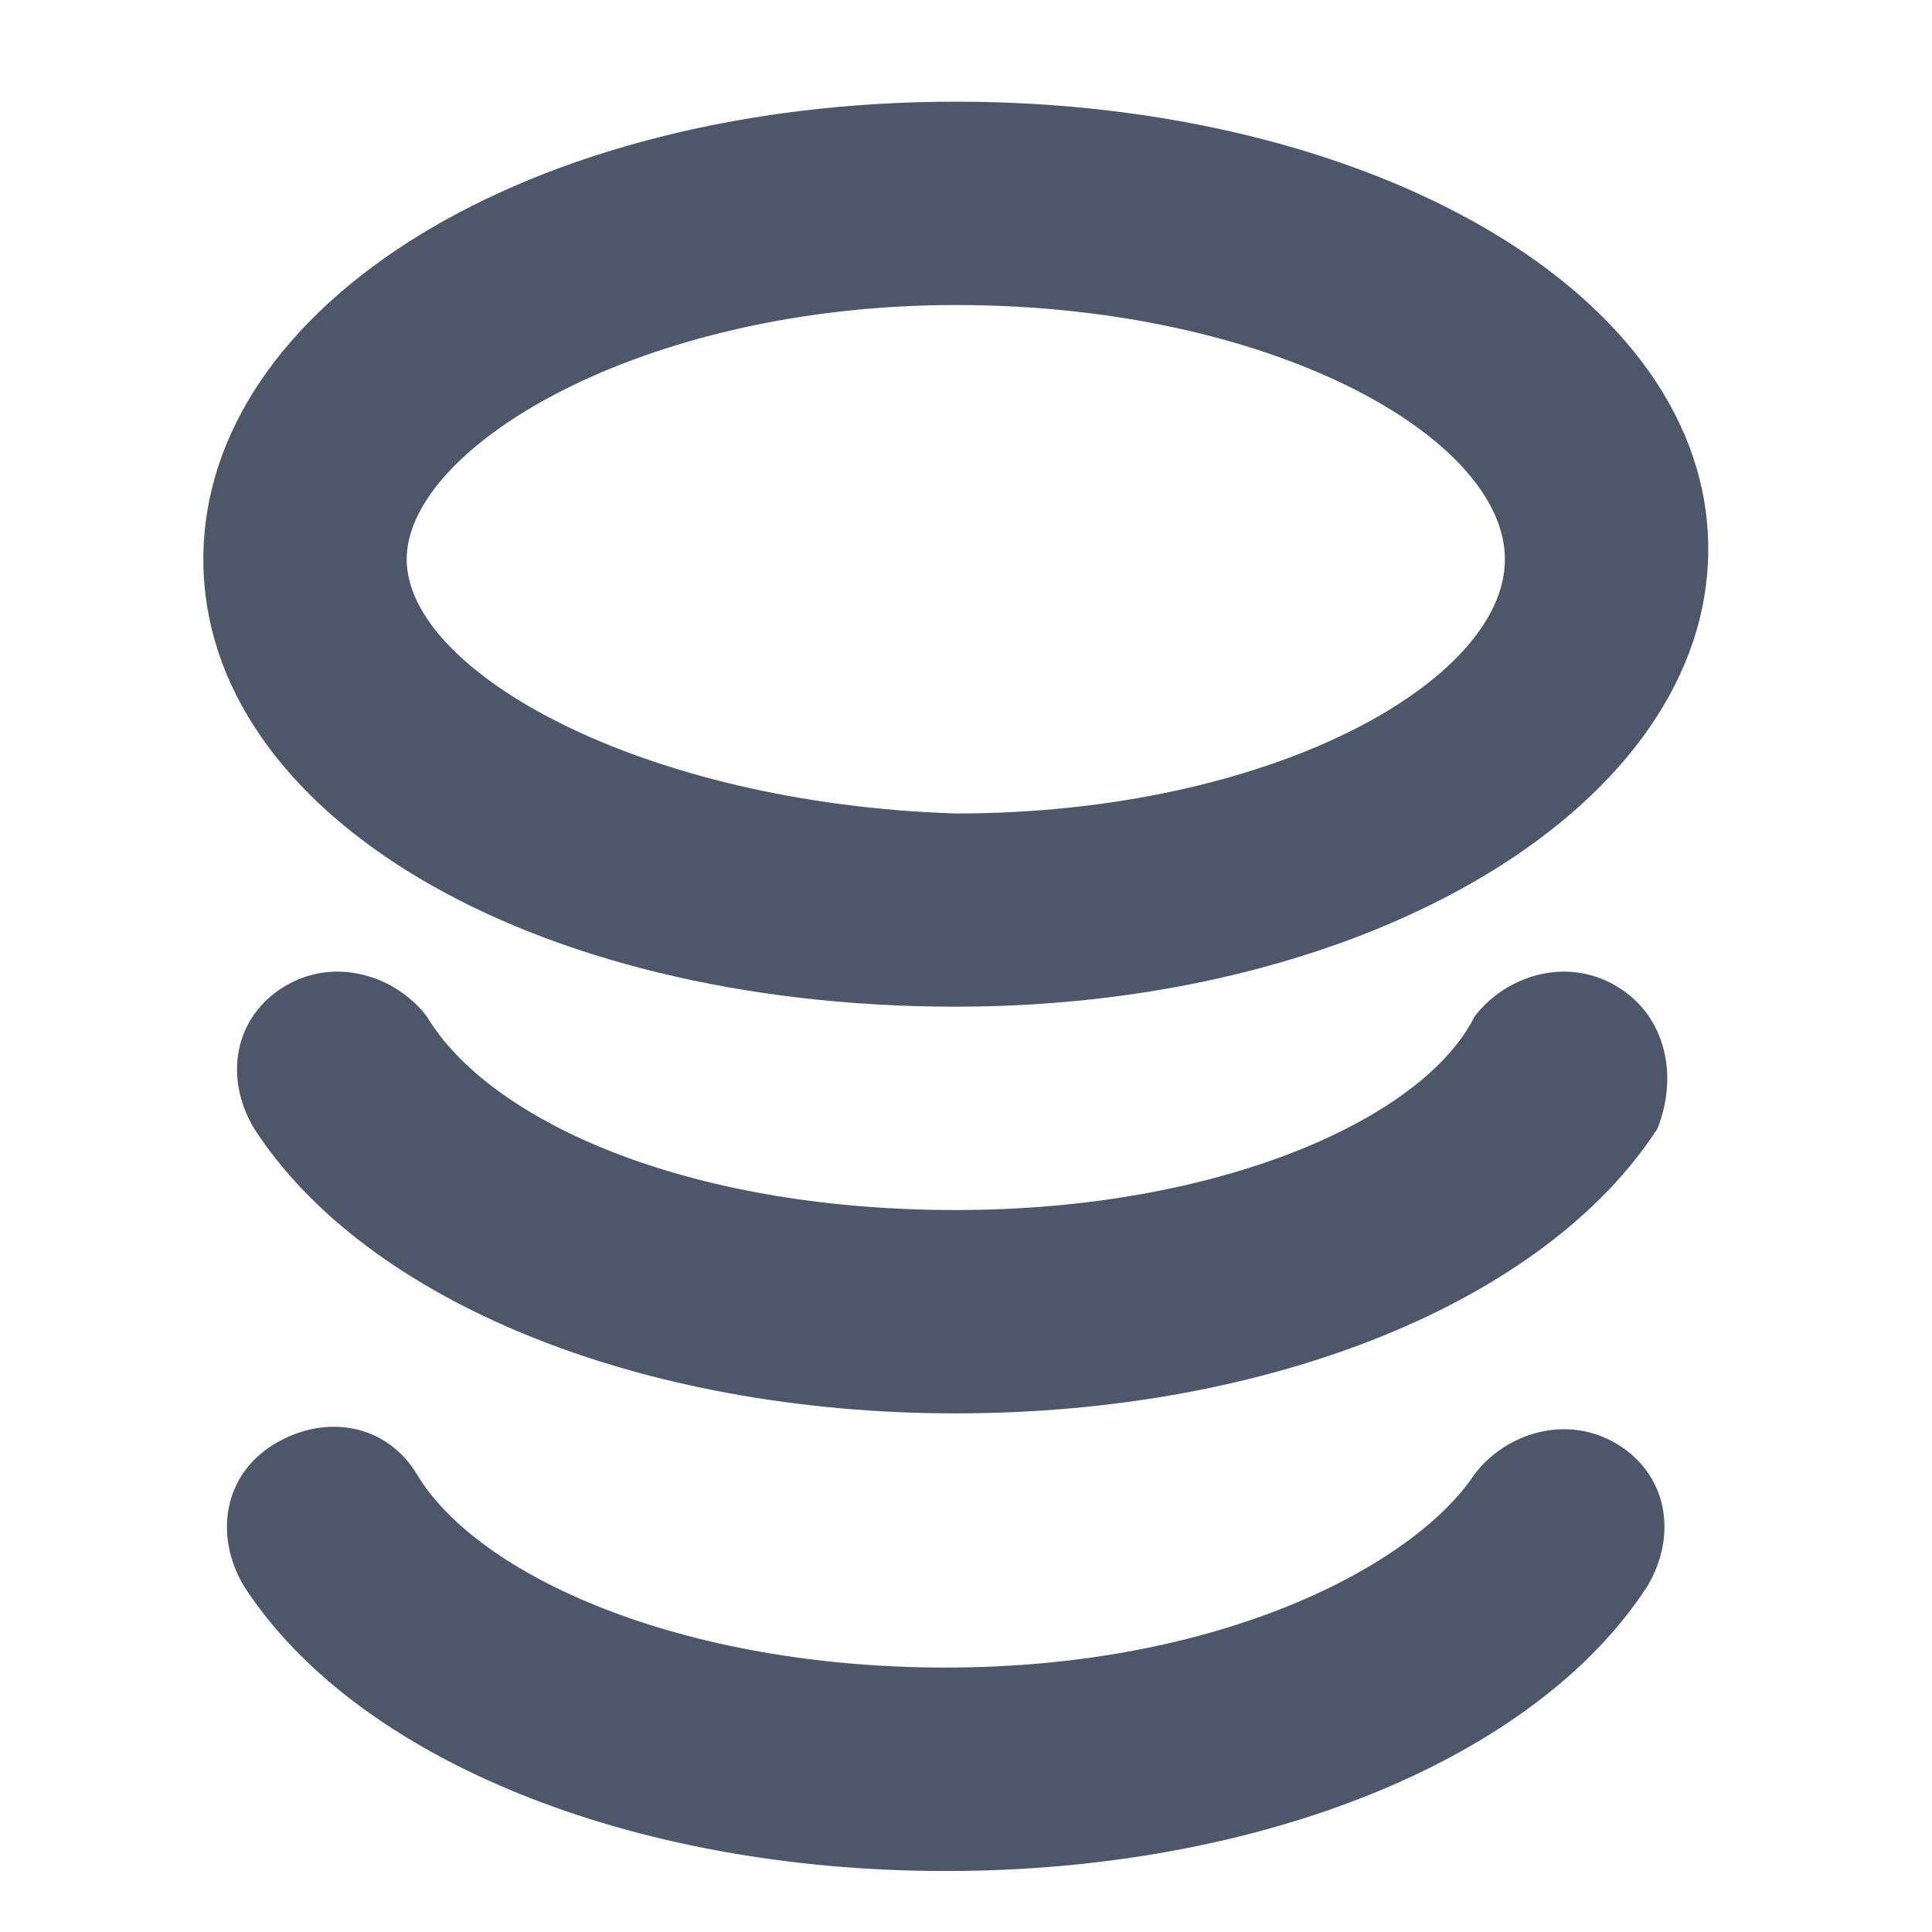 <svg width="16" height="16" viewBox="0 0 16 16" fill="none" xmlns="http://www.w3.org/2000/svg">
<g id="Coins">
<path id="Vector" d="M7.916 8.337C11.368 8.337 14.147 6.653 14.147 4.547C14.147 2.442 11.368 0.842 7.916 0.842C4.379 0.842 1.684 2.526 1.684 4.632C1.684 6.737 4.379 8.337 7.916 8.337ZM7.916 2.526C10.526 2.526 12.463 3.621 12.463 4.632C12.463 5.642 10.526 6.737 7.916 6.737C5.305 6.653 3.368 5.558 3.368 4.632C3.368 3.705 5.305 2.526 7.916 2.526Z" fill="#222C45" fill-opacity="0.8"/>
<path id="Vector_2" d="M13.389 8.168C12.968 7.916 12.463 8.084 12.21 8.421C11.789 9.263 10.105 10.021 7.916 10.021C5.642 10.021 4.042 9.263 3.537 8.421C3.284 8.084 2.779 7.916 2.358 8.168C1.937 8.421 1.852 8.926 2.105 9.347C3.031 10.779 5.305 11.705 7.916 11.705C10.526 11.705 12.8 10.779 13.726 9.347C13.895 8.926 13.81 8.421 13.389 8.168Z" fill="#222C45" fill-opacity="0.8"/>
<path id="Vector_3" d="M13.39 11.958C12.969 11.705 12.463 11.874 12.211 12.21C11.705 12.968 10.105 13.81 7.832 13.81C5.642 13.81 3.958 13.053 3.453 12.21C3.2 11.79 2.695 11.705 2.274 11.958C1.853 12.21 1.769 12.716 2.021 13.137C2.948 14.568 5.221 15.495 7.832 15.495C10.442 15.495 12.716 14.568 13.642 13.137C13.895 12.716 13.811 12.21 13.39 11.958Z" fill="#222C45" fill-opacity="0.8"/>
</g>
</svg>
